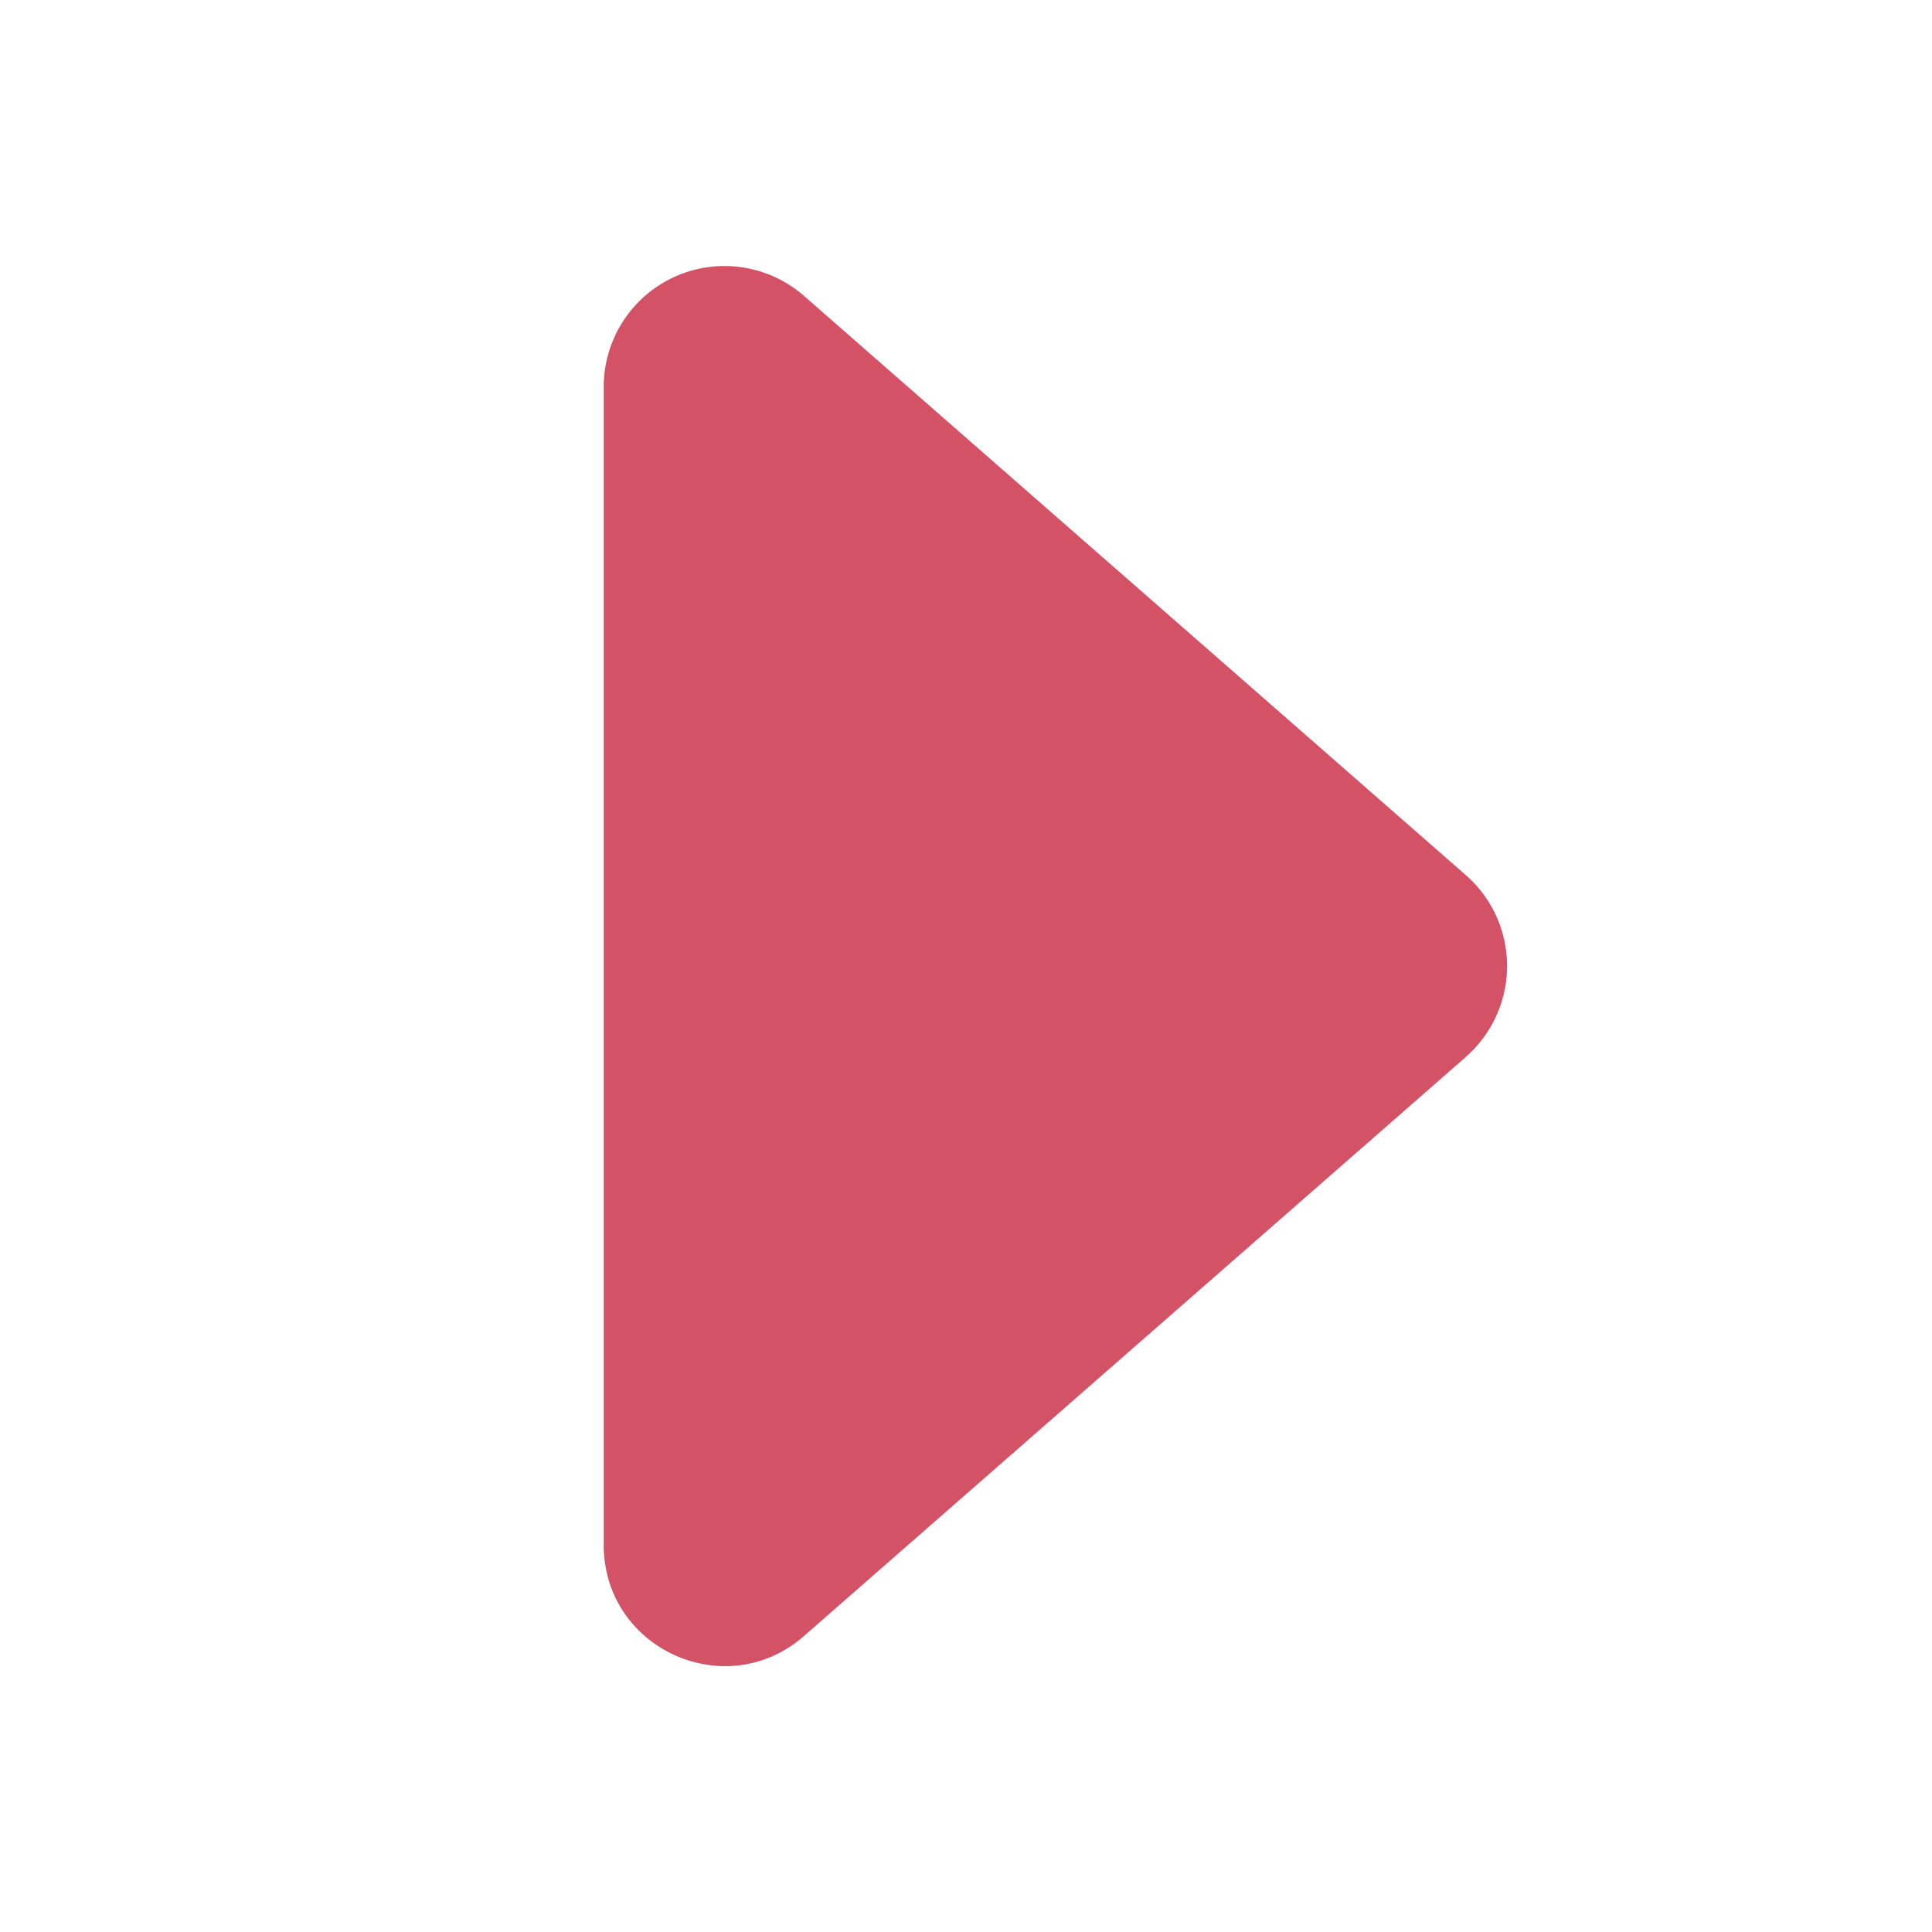<svg width="1em" height="1em" viewBox="0 0 16 16" class="bi bi-caret-right-fill" fill="#d35266"
     xmlns="http://www.w3.org/2000/svg">
    <path d="M12.14 8.753l-5.482 4.796c-.646.566-1.658.106-1.658-.753V3.204a1 1 0 0 1 1.659-.753l5.48 4.796a1 1 0 0 1 0 1.506z"/>
</svg>